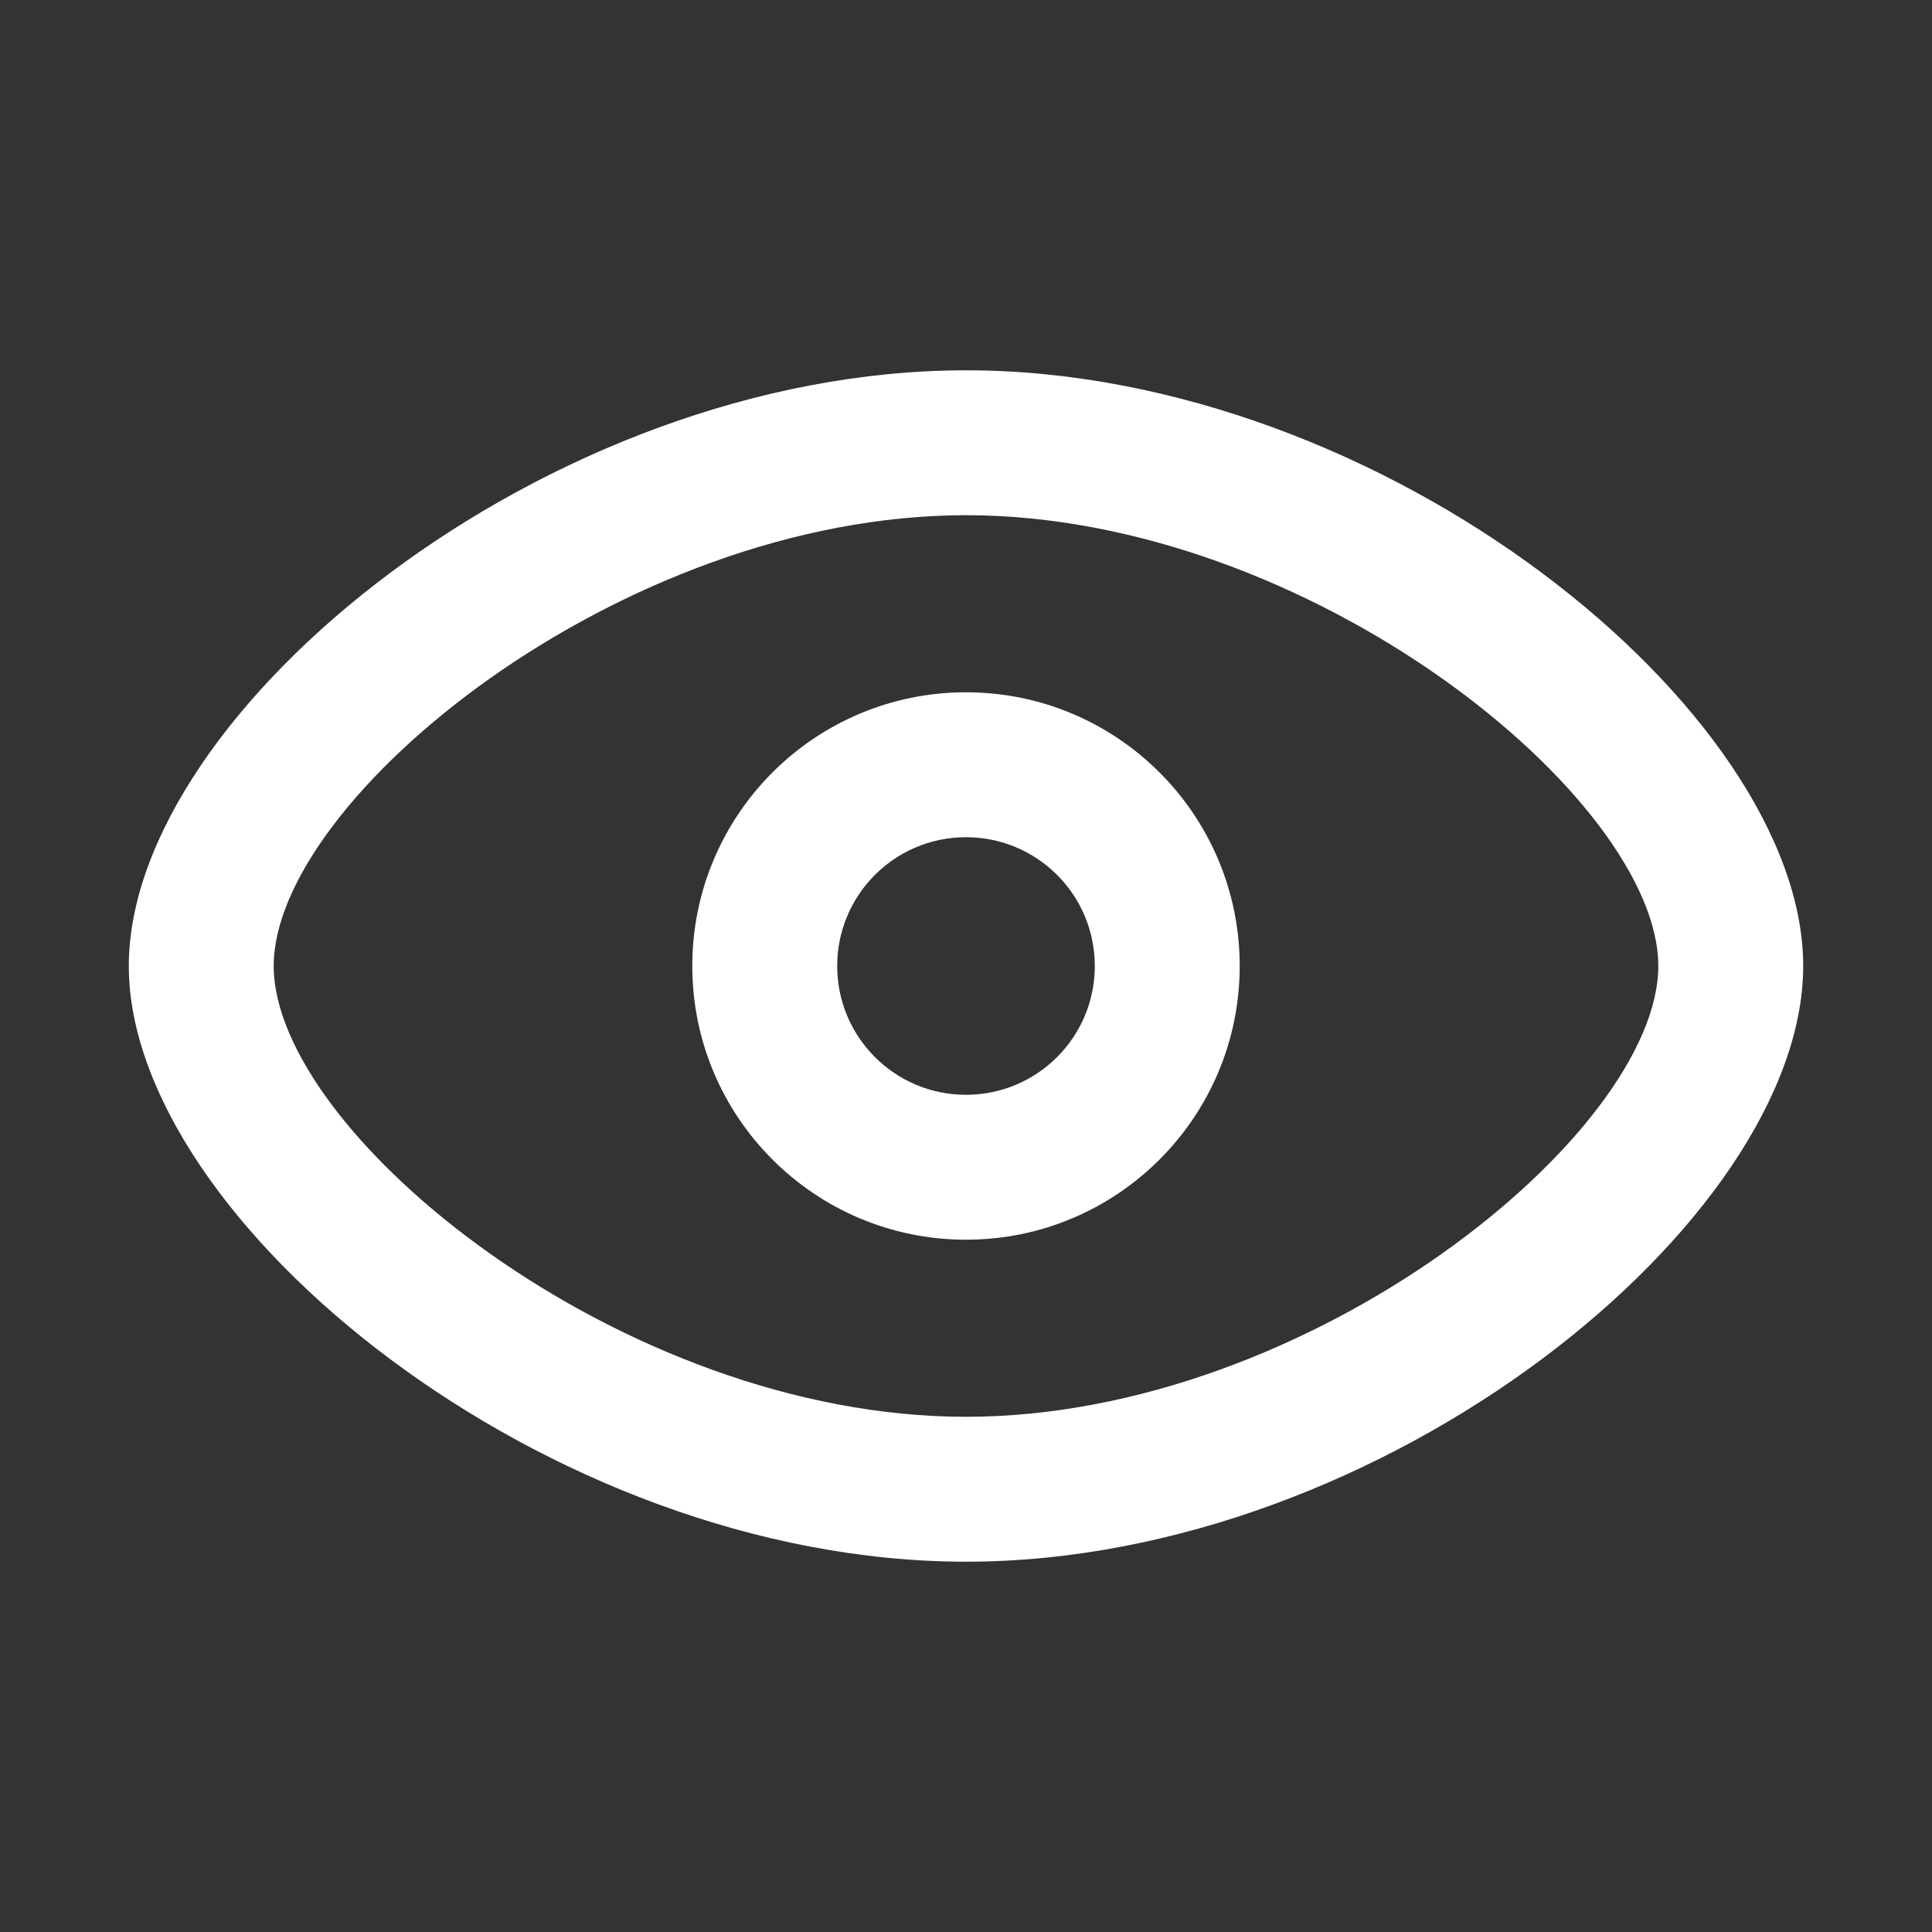 <svg width="20" height="20" viewBox="0 0 24 24" fill="none" xmlns="http://www.w3.org/2000/svg">
<rect x="0" y="0" width="24" height="24" fill="#333333" stroke="none"/>
<path d="M12 4.6C17.2 4.6 22.4 8.837 22.4 12C22.4 15.163 17.2 19.4 12 19.4C6.8 19.4 1.6 15.163 1.6 12C1.6 8.837 6.8 4.6 12 4.6ZM12 6.4C7.722 6.4 3.4 9.922 3.4 12C3.4 14.078 7.722 17.6 12 17.6C16.277 17.6 20.6 14.078 20.6 12C20.6 9.922 16.277 6.4 12 6.4ZM12 8.6C13.878 8.6 15.4 10.122 15.4 12C15.4 13.878 13.878 15.4 12 15.4C10.122 15.4 8.6 13.878 8.6 12C8.6 10.122 10.122 8.6 12 8.6ZM12 10.4C11.116 10.4 10.4 11.116 10.4 12C10.4 12.884 11.116 13.6 12 13.6C12.884 13.6 13.6 12.884 13.6 12C13.6 11.116 12.884 10.4 12 10.4Z" fill="white"/>
</svg>
